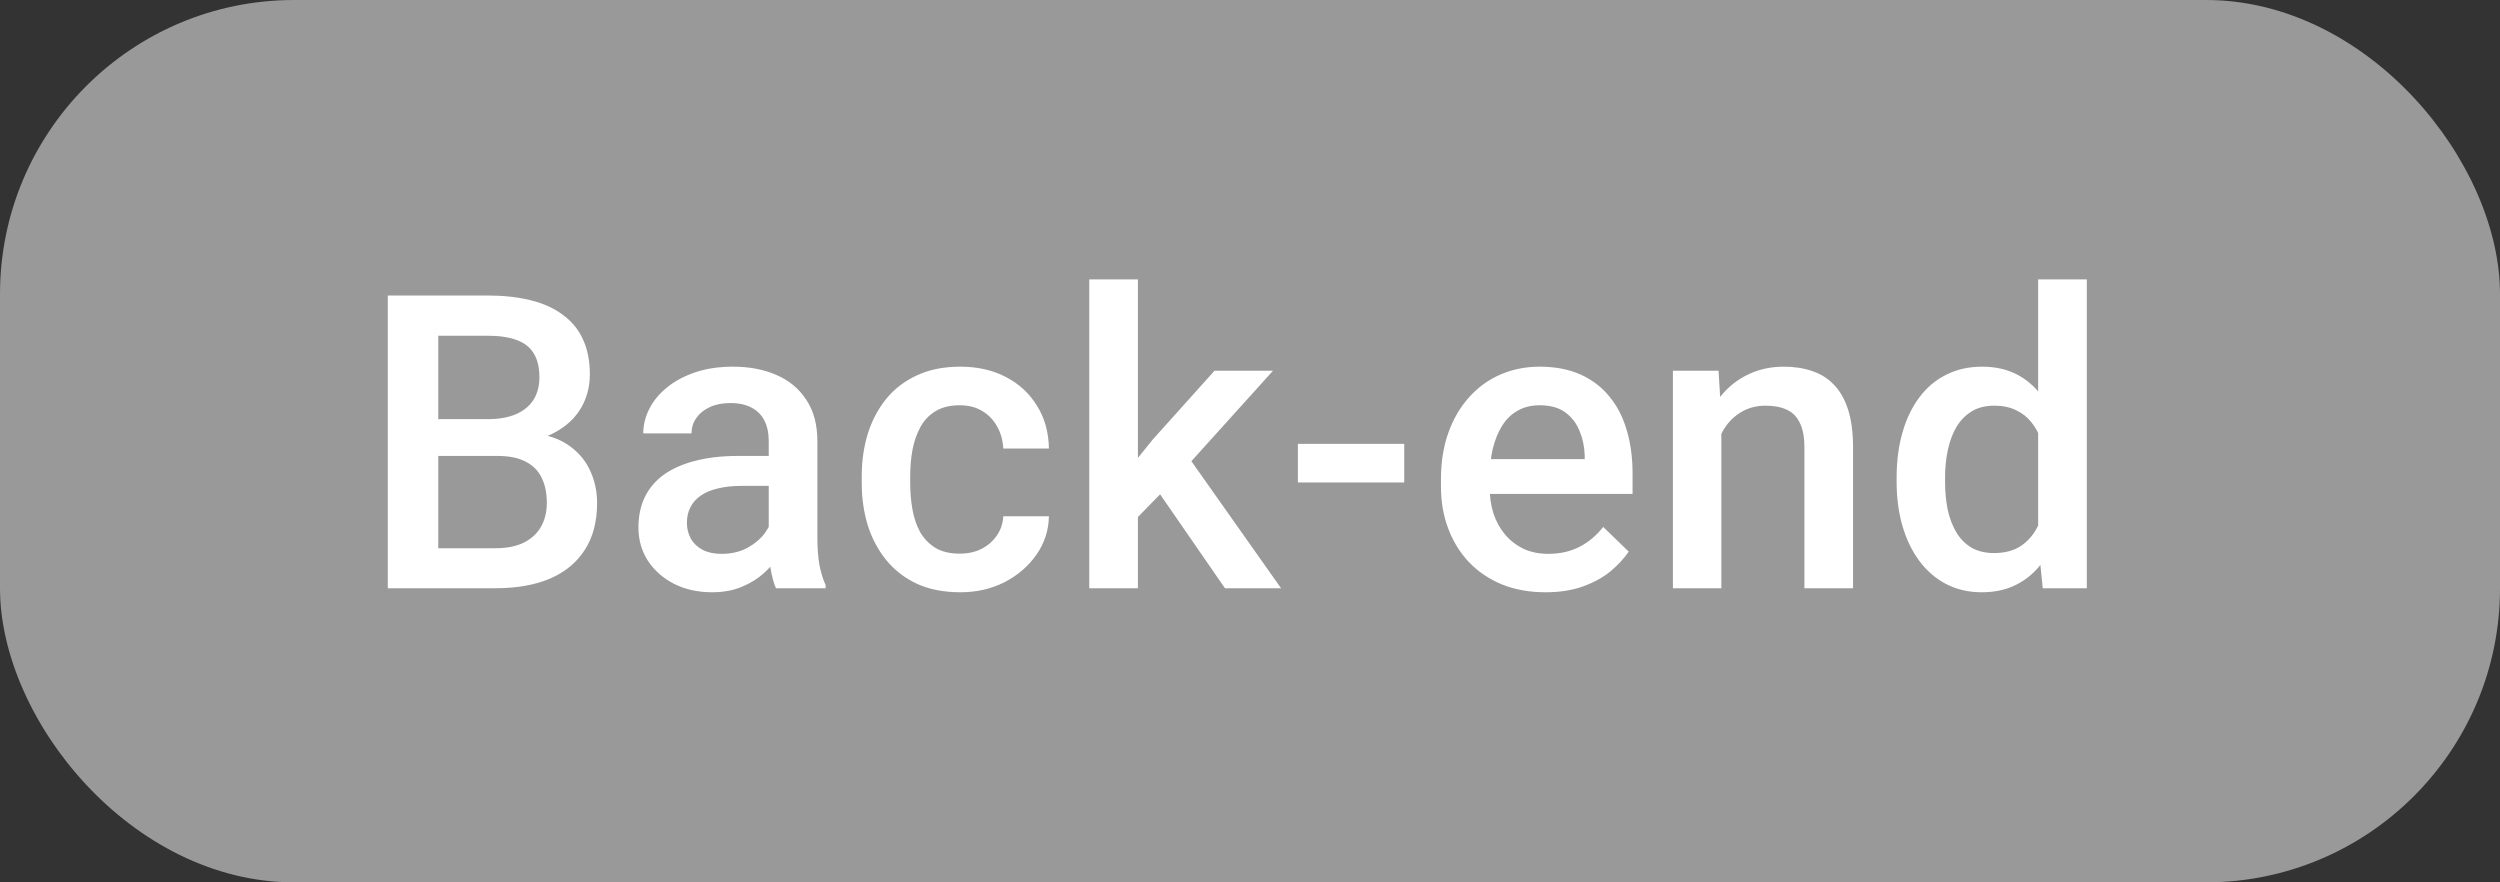 <svg width="85" height="30" viewBox="0 0 85 30" fill="none" xmlns="http://www.w3.org/2000/svg">
<rect x="0" y="0" width="85" height="30" fill="#333333" stroke="none"/>
<rect width="85" height="30" rx="10" fill="#999999"/>
<path d="M16.918 15.502H14.381L14.368 14.251H16.583C16.956 14.251 17.273 14.196 17.533 14.087C17.797 13.973 17.998 13.811 18.134 13.602C18.271 13.387 18.34 13.13 18.34 12.829C18.34 12.496 18.276 12.225 18.148 12.016C18.02 11.806 17.825 11.653 17.56 11.558C17.3 11.462 16.968 11.414 16.562 11.414H14.901V20H13.185V10.047H16.562C17.109 10.047 17.597 10.099 18.025 10.204C18.458 10.309 18.825 10.473 19.126 10.696C19.431 10.915 19.661 11.193 19.816 11.53C19.976 11.867 20.055 12.269 20.055 12.733C20.055 13.144 19.957 13.52 19.761 13.861C19.565 14.199 19.276 14.474 18.893 14.688C18.51 14.903 18.034 15.03 17.465 15.071L16.918 15.502ZM16.842 20H13.841L14.614 18.64H16.842C17.23 18.64 17.553 18.576 17.813 18.448C18.073 18.316 18.267 18.136 18.394 17.908C18.526 17.676 18.592 17.405 18.592 17.095C18.592 16.771 18.535 16.491 18.422 16.254C18.308 16.012 18.128 15.828 17.881 15.7C17.635 15.568 17.314 15.502 16.918 15.502H14.99L15.004 14.251H17.512L17.902 14.723C18.449 14.741 18.898 14.862 19.249 15.085C19.604 15.308 19.868 15.598 20.042 15.953C20.215 16.309 20.301 16.691 20.301 17.102C20.301 17.735 20.162 18.266 19.884 18.694C19.611 19.123 19.217 19.449 18.702 19.672C18.187 19.891 17.567 20 16.842 20ZM26.137 18.517V14.989C26.137 14.725 26.089 14.497 25.993 14.306C25.898 14.114 25.752 13.966 25.556 13.861C25.364 13.757 25.123 13.704 24.831 13.704C24.562 13.704 24.33 13.75 24.134 13.841C23.938 13.932 23.785 14.055 23.676 14.21C23.566 14.365 23.512 14.54 23.512 14.736H21.871C21.871 14.445 21.942 14.162 22.083 13.889C22.224 13.615 22.429 13.371 22.698 13.157C22.967 12.943 23.288 12.774 23.662 12.651C24.036 12.528 24.455 12.467 24.92 12.467C25.476 12.467 25.968 12.56 26.396 12.747C26.829 12.934 27.169 13.216 27.415 13.595C27.666 13.968 27.791 14.438 27.791 15.003V18.291C27.791 18.628 27.814 18.931 27.859 19.2C27.91 19.465 27.98 19.695 28.071 19.891V20H26.383C26.305 19.822 26.244 19.597 26.198 19.323C26.157 19.045 26.137 18.776 26.137 18.517ZM26.376 15.502L26.39 16.52H25.207C24.902 16.52 24.633 16.55 24.4 16.609C24.168 16.664 23.974 16.746 23.819 16.855C23.664 16.965 23.548 17.097 23.471 17.252C23.393 17.407 23.355 17.582 23.355 17.778C23.355 17.974 23.4 18.154 23.491 18.318C23.582 18.478 23.715 18.603 23.888 18.694C24.065 18.785 24.28 18.831 24.53 18.831C24.867 18.831 25.162 18.763 25.412 18.626C25.667 18.485 25.868 18.314 26.014 18.113C26.16 17.908 26.237 17.715 26.246 17.532L26.779 18.264C26.725 18.451 26.631 18.651 26.499 18.865C26.367 19.079 26.194 19.285 25.98 19.48C25.77 19.672 25.517 19.829 25.221 19.952C24.929 20.075 24.592 20.137 24.209 20.137C23.726 20.137 23.295 20.041 22.917 19.85C22.539 19.654 22.242 19.392 22.028 19.064C21.814 18.731 21.707 18.355 21.707 17.936C21.707 17.544 21.78 17.197 21.926 16.896C22.076 16.591 22.295 16.336 22.582 16.131C22.874 15.926 23.229 15.771 23.648 15.666C24.068 15.557 24.546 15.502 25.084 15.502H26.376ZM32.635 18.824C32.904 18.824 33.146 18.772 33.36 18.667C33.578 18.558 33.754 18.407 33.886 18.216C34.023 18.024 34.098 17.803 34.112 17.553H35.663C35.654 18.031 35.513 18.466 35.24 18.858C34.966 19.25 34.604 19.562 34.153 19.795C33.702 20.023 33.203 20.137 32.656 20.137C32.091 20.137 31.598 20.041 31.179 19.85C30.76 19.654 30.411 19.385 30.133 19.043C29.855 18.701 29.646 18.307 29.504 17.86C29.368 17.414 29.299 16.935 29.299 16.425V16.186C29.299 15.675 29.368 15.197 29.504 14.75C29.646 14.299 29.855 13.902 30.133 13.56C30.411 13.219 30.76 12.952 31.179 12.761C31.598 12.565 32.088 12.467 32.649 12.467C33.241 12.467 33.761 12.585 34.207 12.822C34.654 13.055 35.005 13.38 35.26 13.8C35.52 14.214 35.654 14.698 35.663 15.249H34.112C34.098 14.976 34.03 14.729 33.907 14.511C33.788 14.287 33.62 14.11 33.401 13.977C33.187 13.845 32.929 13.779 32.628 13.779C32.296 13.779 32.02 13.848 31.801 13.984C31.582 14.117 31.412 14.299 31.288 14.531C31.165 14.759 31.077 15.017 31.022 15.304C30.972 15.586 30.947 15.88 30.947 16.186V16.425C30.947 16.73 30.972 17.026 31.022 17.314C31.072 17.601 31.159 17.858 31.282 18.086C31.409 18.309 31.582 18.489 31.801 18.626C32.02 18.758 32.298 18.824 32.635 18.824ZM38.689 9.5V20H37.035V9.5H38.689ZM43.283 12.604L40.063 16.172L38.3 17.977L37.869 16.582L39.202 14.935L41.294 12.604H43.283ZM41.649 20L39.25 16.527L40.289 15.372L43.556 20H41.649ZM47.744 15.092V16.404H44.128V15.092H47.744ZM52.547 20.137C52.001 20.137 51.506 20.048 51.064 19.87C50.627 19.688 50.253 19.435 49.943 19.111C49.638 18.788 49.403 18.407 49.239 17.97C49.075 17.532 48.993 17.061 48.993 16.555V16.281C48.993 15.703 49.077 15.178 49.246 14.709C49.414 14.24 49.649 13.838 49.95 13.506C50.251 13.169 50.606 12.911 51.016 12.733C51.426 12.556 51.871 12.467 52.349 12.467C52.878 12.467 53.34 12.556 53.737 12.733C54.133 12.911 54.462 13.162 54.721 13.485C54.986 13.804 55.182 14.185 55.309 14.627C55.441 15.069 55.507 15.557 55.507 16.09V16.794H49.793V15.611H53.88V15.481C53.871 15.185 53.812 14.907 53.703 14.648C53.598 14.388 53.436 14.178 53.217 14.019C52.999 13.859 52.707 13.779 52.342 13.779C52.069 13.779 51.825 13.838 51.611 13.957C51.401 14.071 51.226 14.237 51.085 14.456C50.943 14.675 50.834 14.939 50.756 15.249C50.684 15.554 50.647 15.898 50.647 16.281V16.555C50.647 16.878 50.69 17.179 50.777 17.457C50.868 17.73 51 17.97 51.173 18.175C51.347 18.38 51.556 18.542 51.802 18.66C52.048 18.774 52.329 18.831 52.643 18.831C53.04 18.831 53.393 18.751 53.703 18.592C54.013 18.432 54.282 18.207 54.509 17.915L55.377 18.756C55.218 18.988 55.011 19.212 54.755 19.426C54.5 19.635 54.188 19.806 53.819 19.939C53.454 20.071 53.031 20.137 52.547 20.137ZM58.526 14.183V20H56.879V12.604H58.431L58.526 14.183ZM58.232 16.028L57.699 16.021C57.704 15.497 57.777 15.017 57.918 14.579C58.064 14.142 58.264 13.766 58.52 13.451C58.779 13.137 59.089 12.895 59.449 12.727C59.809 12.553 60.21 12.467 60.652 12.467C61.008 12.467 61.329 12.517 61.616 12.617C61.908 12.713 62.156 12.87 62.361 13.089C62.571 13.308 62.73 13.592 62.84 13.943C62.949 14.29 63.004 14.716 63.004 15.222V20H61.35V15.215C61.35 14.859 61.297 14.579 61.192 14.374C61.092 14.164 60.944 14.016 60.748 13.93C60.557 13.838 60.317 13.793 60.03 13.793C59.748 13.793 59.495 13.852 59.272 13.971C59.048 14.089 58.859 14.251 58.704 14.456C58.554 14.661 58.438 14.898 58.355 15.167C58.273 15.436 58.232 15.723 58.232 16.028ZM69.297 18.469V9.5H70.952V20H69.454L69.297 18.469ZM64.485 16.384V16.24C64.485 15.68 64.551 15.169 64.683 14.709C64.815 14.244 65.007 13.845 65.257 13.513C65.508 13.175 65.813 12.918 66.173 12.74C66.533 12.558 66.939 12.467 67.39 12.467C67.837 12.467 68.229 12.553 68.566 12.727C68.903 12.9 69.19 13.148 69.427 13.472C69.664 13.791 69.853 14.174 69.995 14.62C70.136 15.062 70.236 15.554 70.295 16.097V16.555C70.236 17.083 70.136 17.566 69.995 18.004C69.853 18.441 69.664 18.82 69.427 19.139C69.19 19.458 68.901 19.704 68.559 19.877C68.222 20.05 67.828 20.137 67.376 20.137C66.93 20.137 66.526 20.043 66.166 19.856C65.811 19.67 65.508 19.408 65.257 19.07C65.007 18.733 64.815 18.337 64.683 17.881C64.551 17.421 64.485 16.922 64.485 16.384ZM66.132 16.24V16.384C66.132 16.721 66.162 17.035 66.221 17.327C66.285 17.619 66.383 17.876 66.515 18.1C66.647 18.318 66.818 18.491 67.028 18.619C67.242 18.742 67.497 18.804 67.793 18.804C68.167 18.804 68.475 18.722 68.716 18.558C68.958 18.394 69.147 18.172 69.284 17.895C69.425 17.612 69.521 17.297 69.571 16.951V15.714C69.543 15.445 69.486 15.194 69.4 14.962C69.318 14.729 69.206 14.527 69.065 14.354C68.924 14.176 68.748 14.039 68.538 13.943C68.333 13.843 68.09 13.793 67.807 13.793C67.506 13.793 67.251 13.857 67.041 13.984C66.832 14.112 66.659 14.287 66.522 14.511C66.39 14.734 66.292 14.994 66.228 15.29C66.164 15.586 66.132 15.903 66.132 16.24Z" fill="white"/>
</svg>
